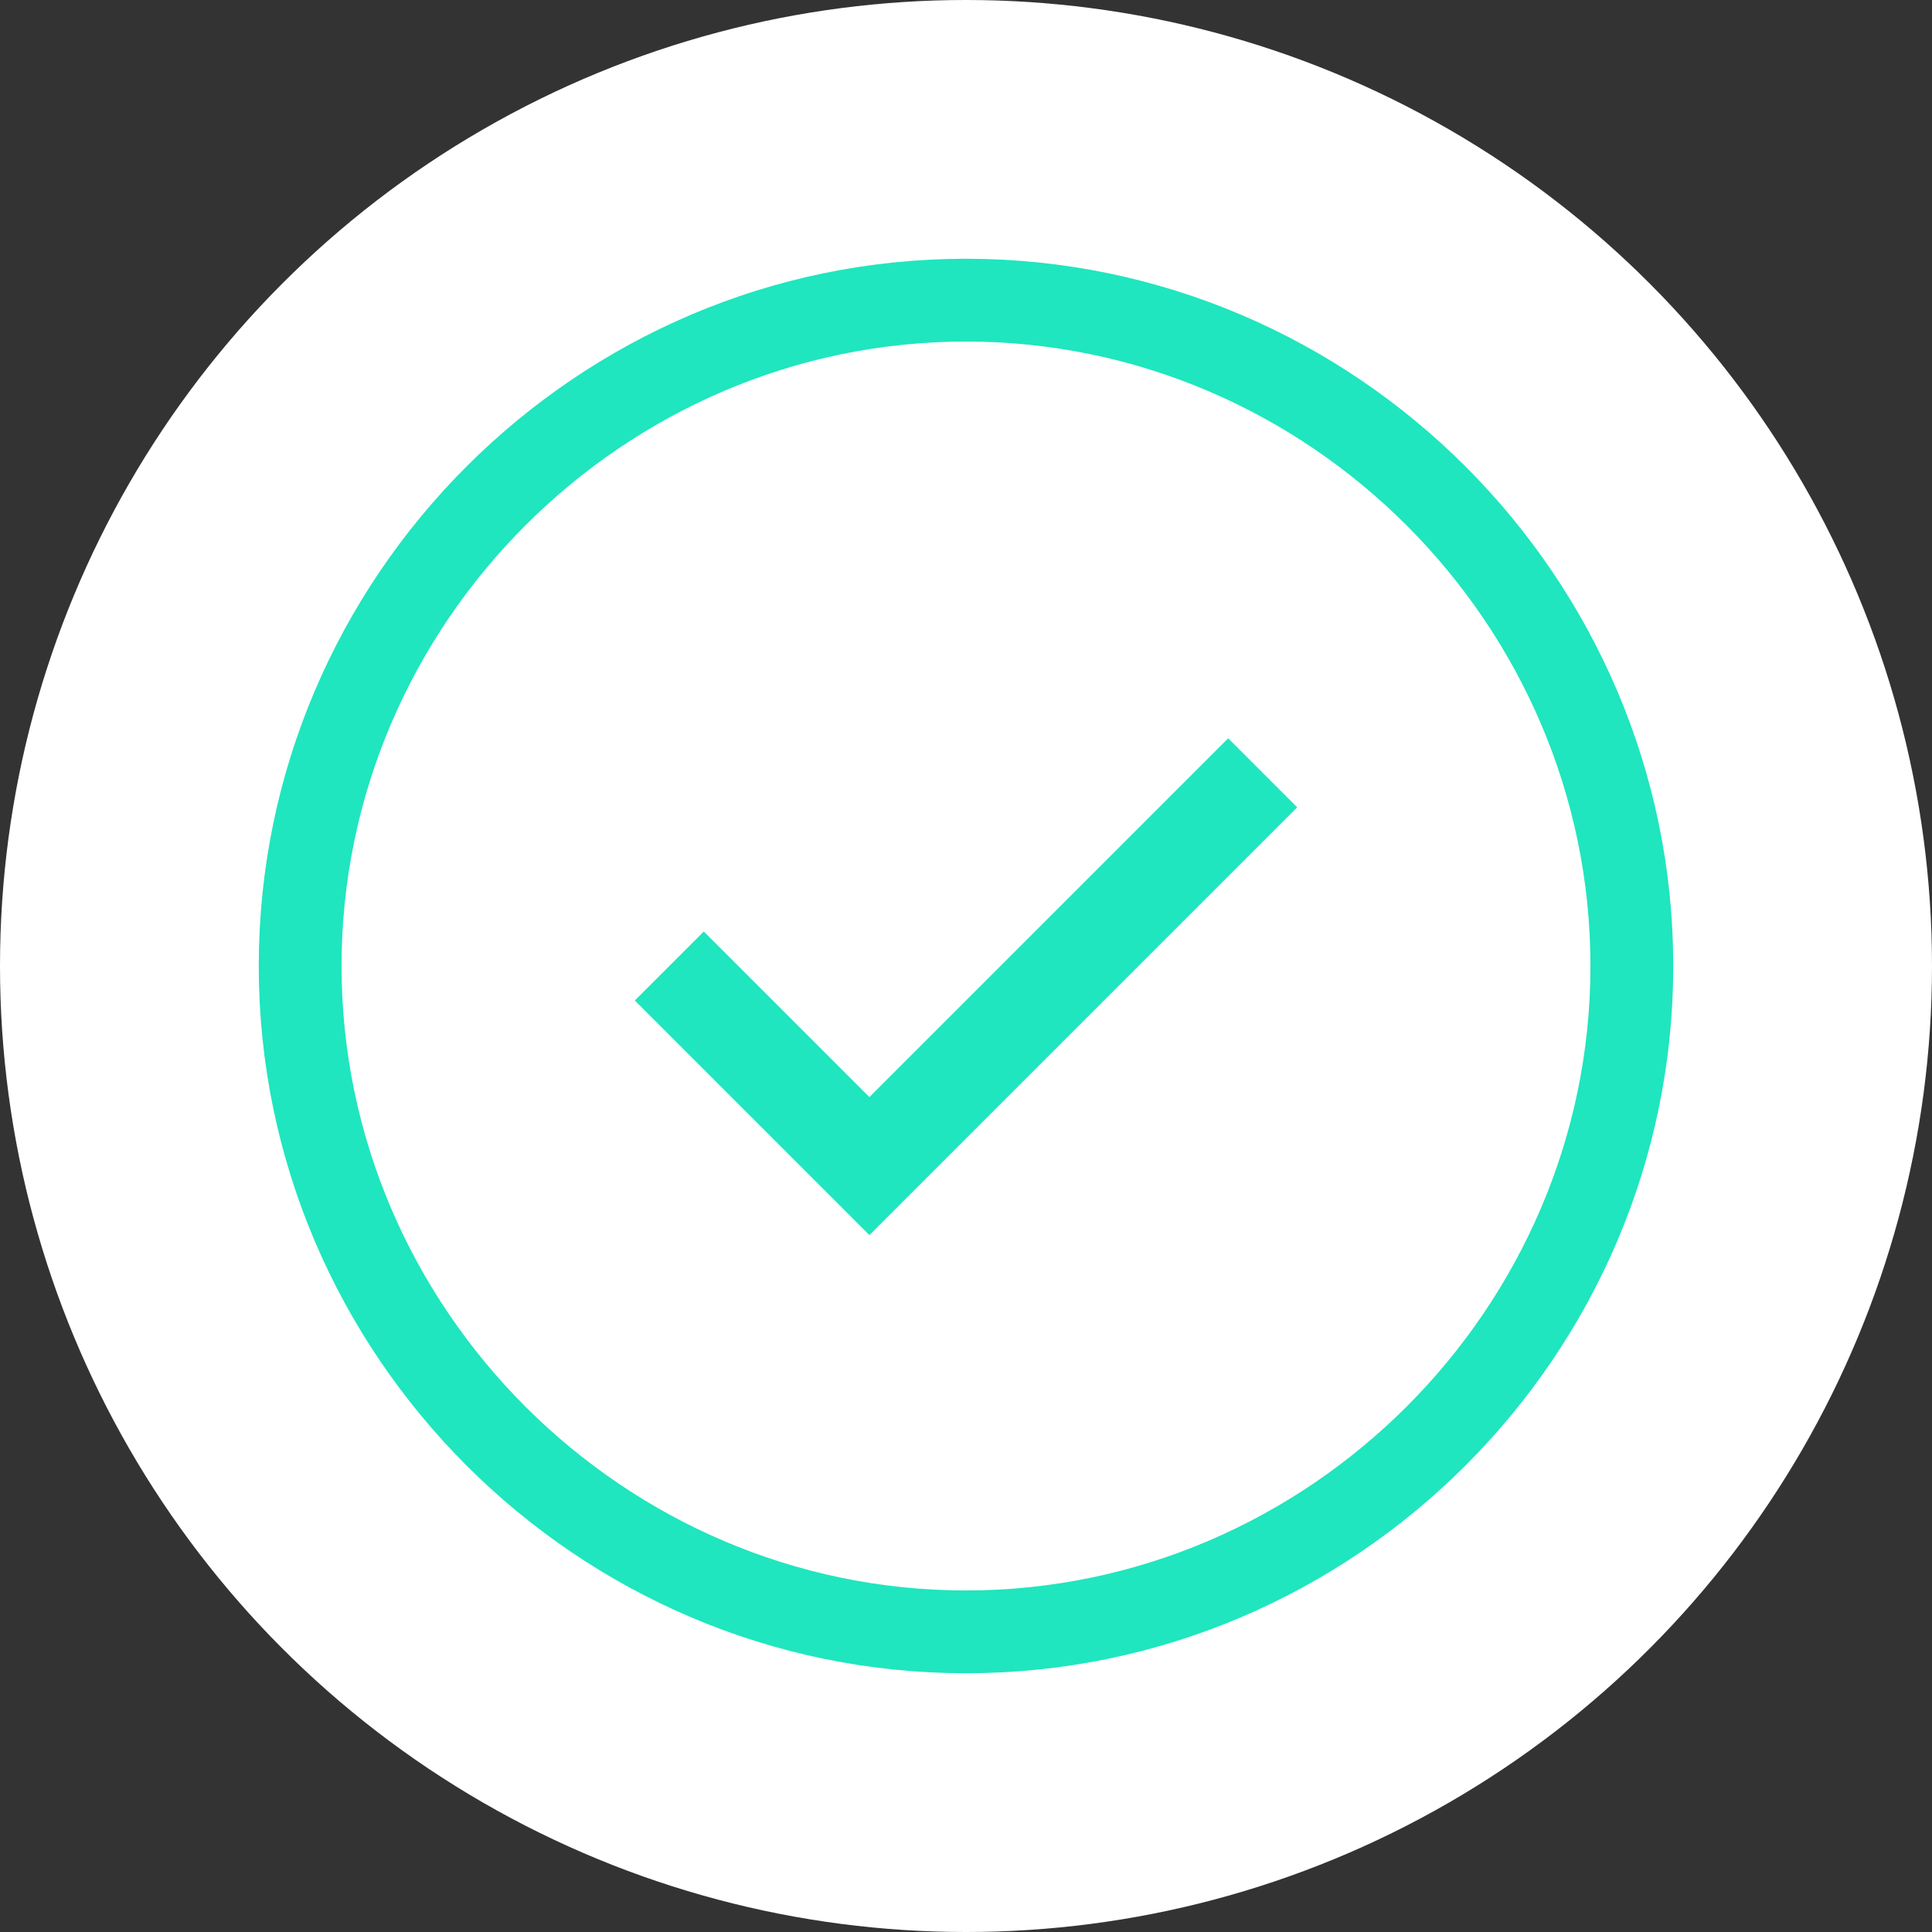 <?xml version="1.0" encoding="utf-8"?>
<!-- Generator: Adobe Illustrator 19.1.0, SVG Export Plug-In . SVG Version: 6.00 Build 0)  -->
<svg version="1.1" id="Isolation_Mode" xmlns="http://www.w3.org/2000/svg" xmlns:xlink="http://www.w3.org/1999/xlink" x="0px"
   y="0px" viewBox="-1288.7 634.7 28 28" style="enable-background:new -1288.7 634.7 28 28;" xml:space="preserve">
<rect x="-1288.7" y="634.7" width="28" height="28" fill="#333333" stroke="none"/>
<style type="text/css">
  .st0{fill:#FFFFFF;}
  .st1{fill:#1fe6be;}
  .st2{fill:#1fe6be;stroke:#1fe6be;stroke-width:0.5;stroke-miterlimit:10;}
</style>
<g>
  <circle class="st0" cx="-1274.7" cy="648.7" r="14"/>
  <g>
    <polygon class="st1" points="-1276.1,650.6 -1278.5,648.2 -1279.5,649.2 -1276.1,652.6 -1269.9,646.4 -1270.9,645.4     "/>
    <path class="st2" d="M-1274.7,638.7c-5.5,0-10,4.5-10,10s4.5,10,10,10s10-4.5,10-10S-1269.2,638.7-1274.7,638.7z M-1274.7,658
      c-5.1,0-9.3-4.2-9.3-9.3s4.2-9.3,9.3-9.3c5.1,0,9.3,4.2,9.3,9.3S-1269.6,658-1274.7,658z"/>
  </g>
</g>
</svg>
